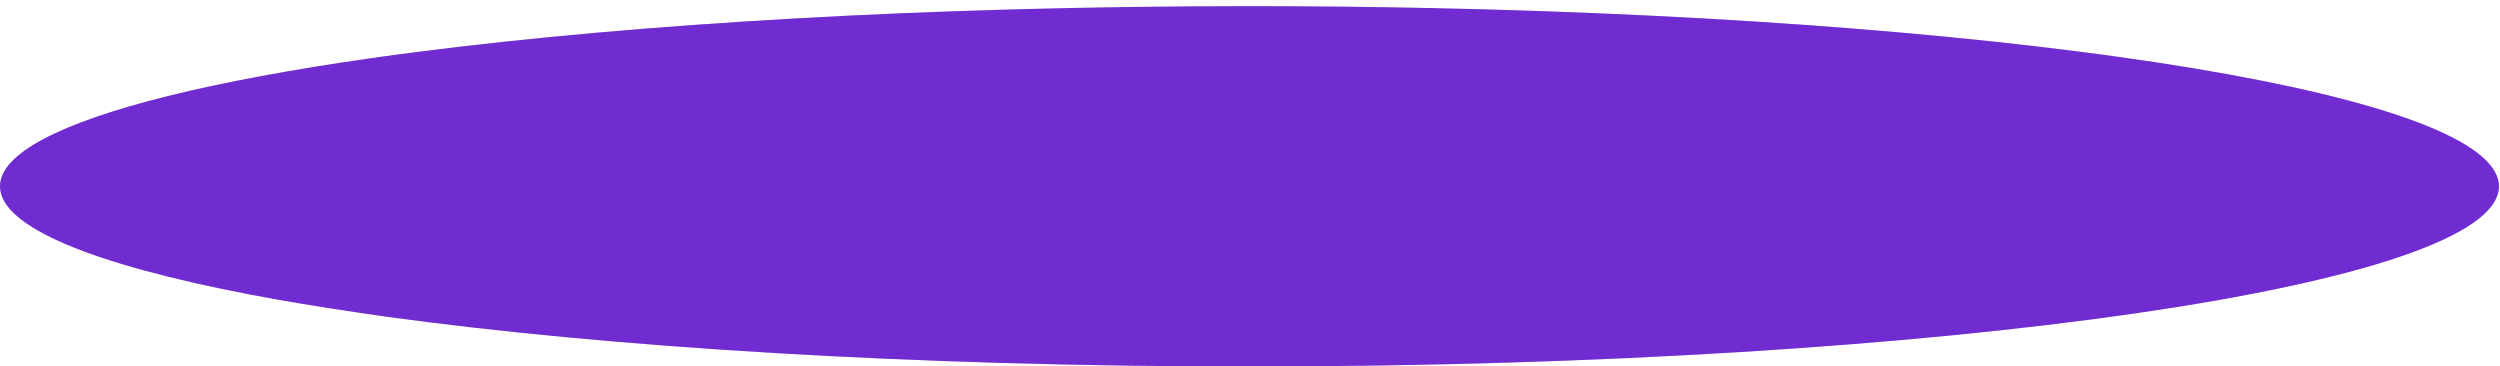 <?xml version="1.0" encoding="UTF-8" standalone="no"?><svg width='191' height='28' viewBox='0 0 191 28' fill='none' xmlns='http://www.w3.org/2000/svg'>
<path d='M190.917 14.236C190.917 21.818 148.433 27.96 95.936 28H95.459C69.834 28 46.564 26.544 29.418 24.181C28.684 24.073 27.96 23.971 27.252 23.863C24.337 23.438 21.612 22.979 19.102 22.503C7.108 20.197 0 17.335 0 14.236C0 11.726 4.65 9.38 12.774 7.351C17.064 6.28 22.32 5.305 28.376 4.444C29.489 4.28 30.632 4.125 31.804 3.979C48.694 1.798 71.004 0.472 95.459 0.472C100.211 0.472 104.886 0.523 109.454 0.619C155.536 1.594 190.917 7.317 190.917 14.236Z' fill='#5714C5'/>
<path d='M190.917 14.236C190.917 21.818 148.433 27.96 95.936 28H95.459C69.834 28 46.564 26.544 29.418 24.181C28.684 24.073 27.96 23.971 27.252 23.863C24.337 23.438 21.612 22.979 19.102 22.503C7.108 20.197 0 17.335 0 14.236C0 11.726 4.65 9.38 12.774 7.351C17.064 6.28 22.32 5.305 28.376 4.444C29.489 4.28 30.632 4.125 31.804 3.979C48.694 1.798 71.004 0.472 95.459 0.472C100.211 0.472 104.886 0.523 109.454 0.619C155.536 1.594 190.917 7.317 190.917 14.236Z' fill='#D290FB' fill-opacity='0.2'/>
</svg>

